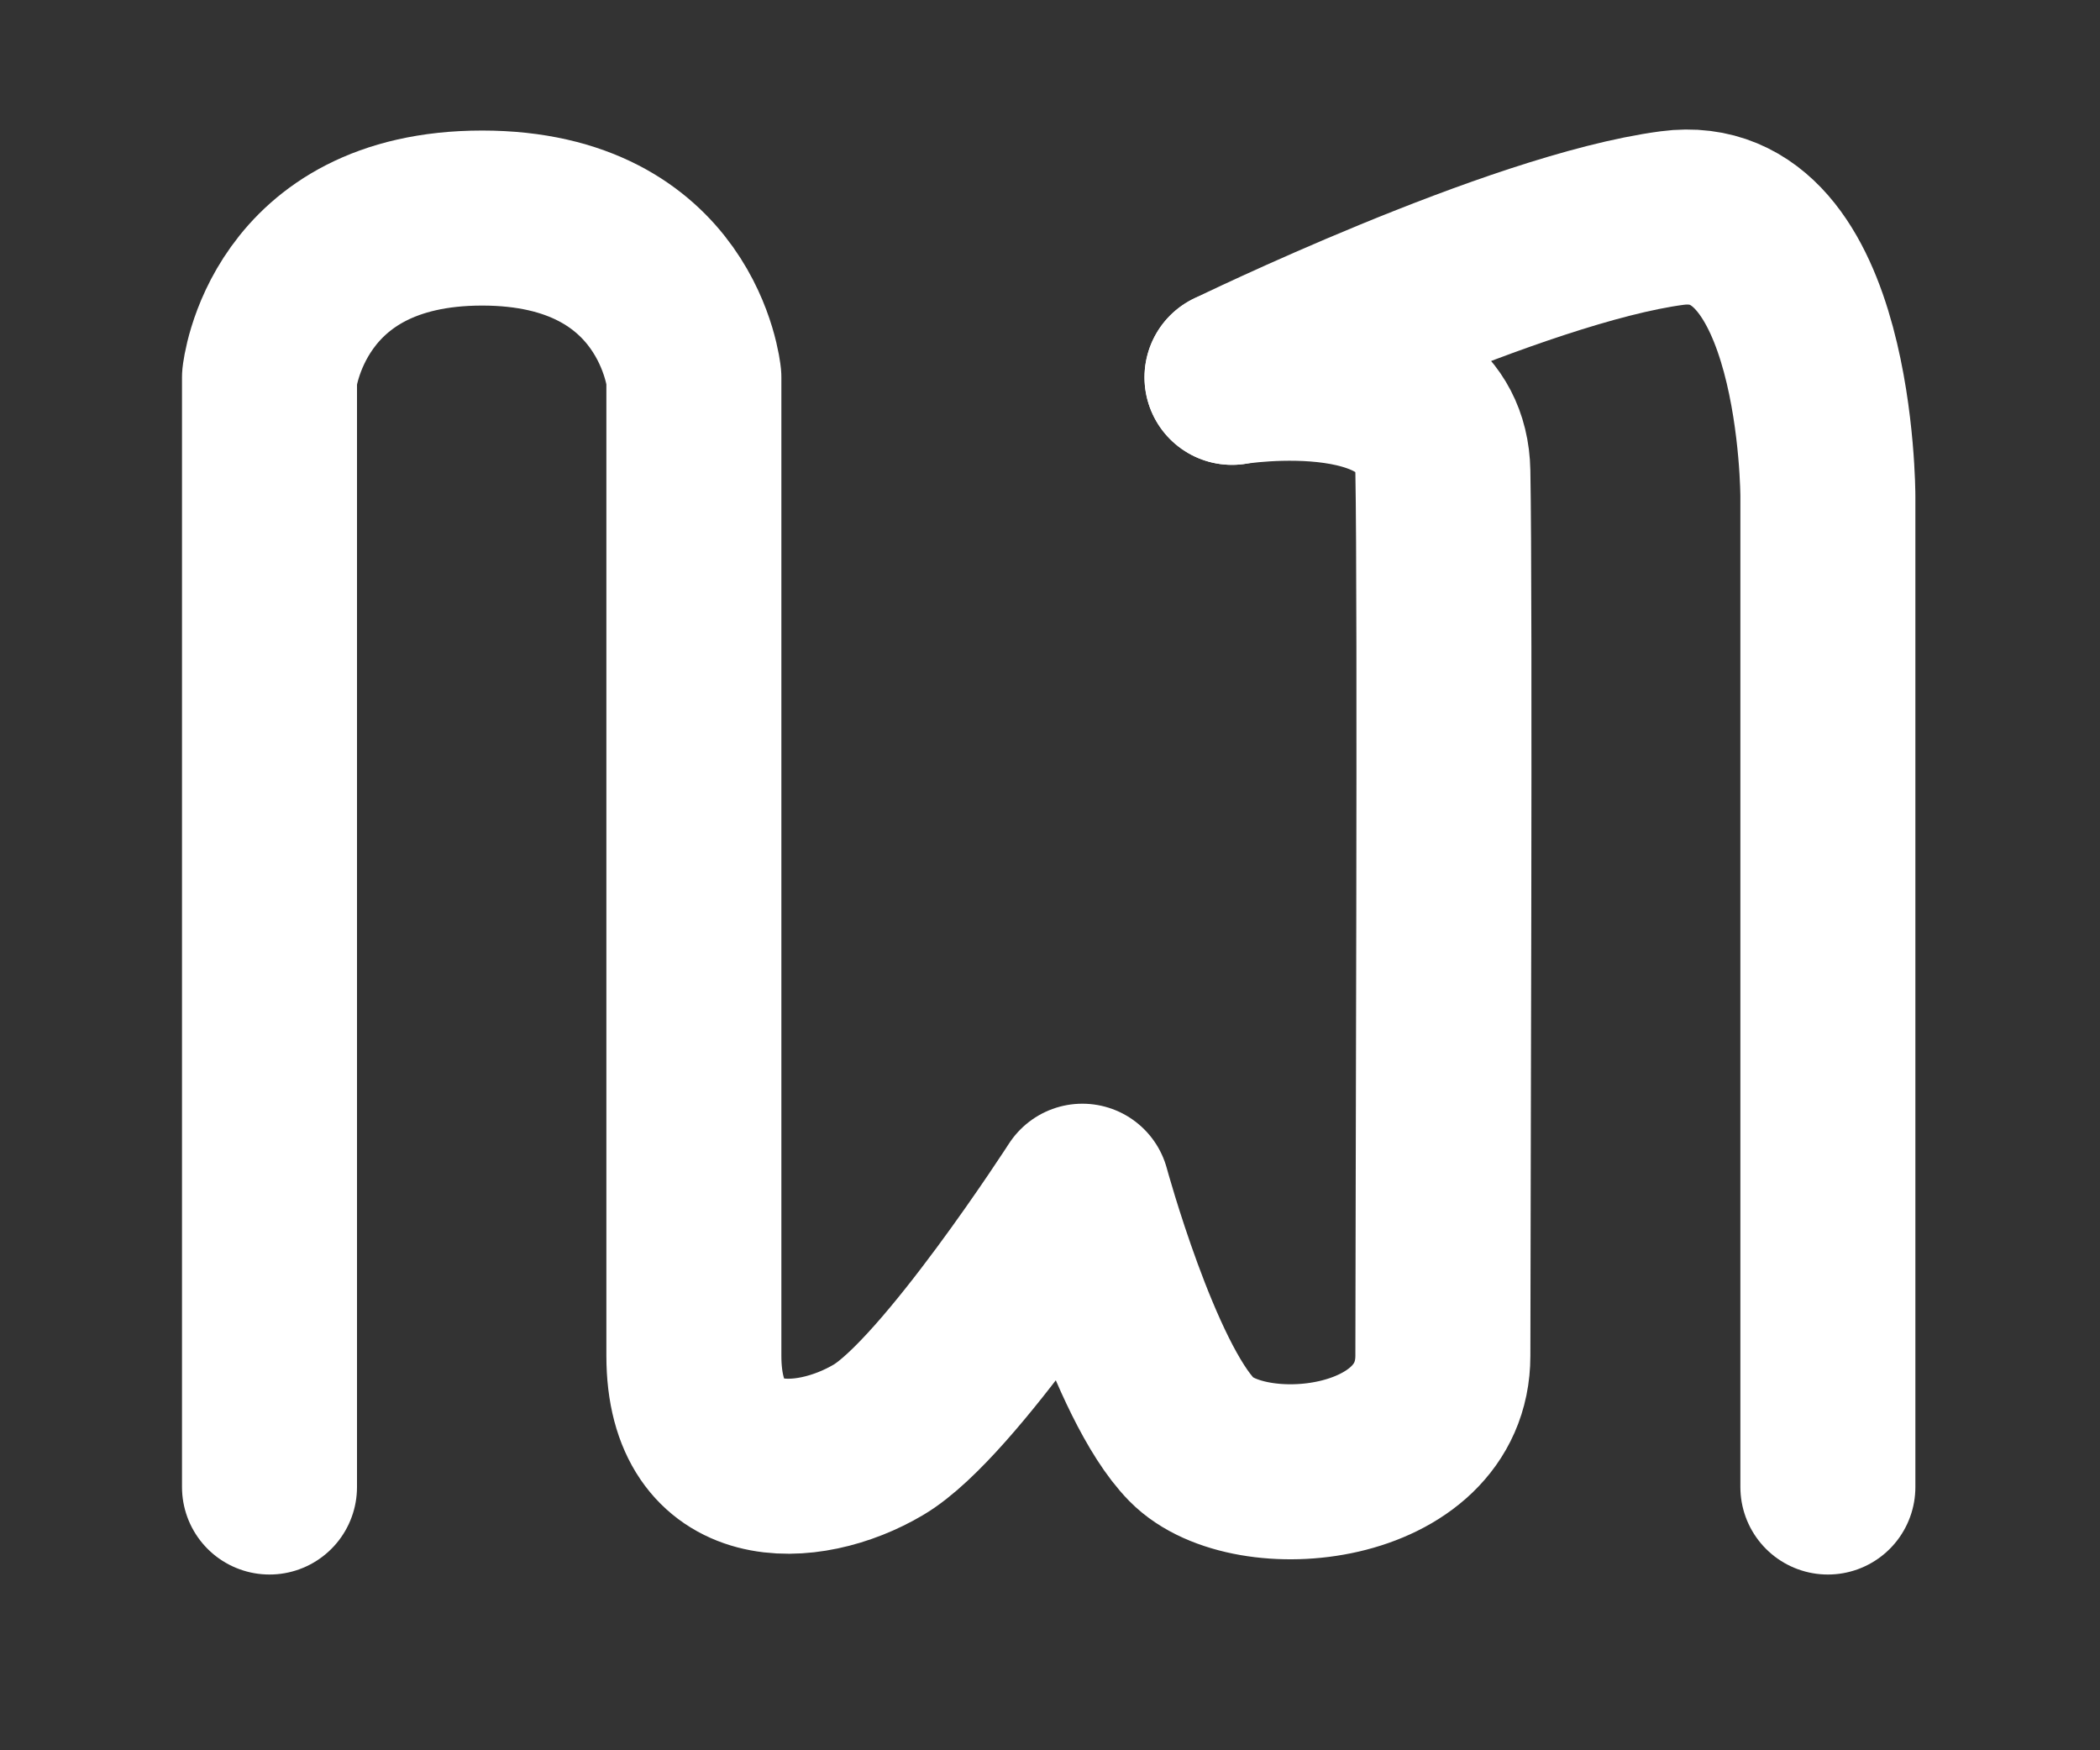 <svg width="1200" height="1000" viewBox="0 0 1200 1000" fill="none" xmlns="http://www.w3.org/2000/svg">
<rect x="0" y="0" width="1200" height="1000" fill="#333333" stroke="none"/>
<path d="M154 849.584V215.584C154 215.584 163.25 124.584 275.5 124.584C387.75 124.584 396.5 215.584 396.5 215.584C396.5 215.584 396.5 699.584 396.5 774.584C396.5 849.584 461.5 846.584 502 822.585C542.5 798.585 618.5 680.585 618.5 680.585C618.5 680.585 648 789.084 681 822.585C714 856.085 824.5 845.585 824.5 774.584C824.5 703.584 825.9 343.085 824.5 269.585C823.1 196.085 704 215.584 704 215.584" stroke="white" stroke-width="100" stroke-linecap="round" stroke-linejoin="round"/>
<path d="M1044.5 849.585V283.584C1044.5 283.584 1044.5 112.782 955.5 124.585C866.5 136.387 704 215.584 704 215.584" stroke="white" stroke-width="100" stroke-linecap="round" stroke-linejoin="round"/>
</svg>
